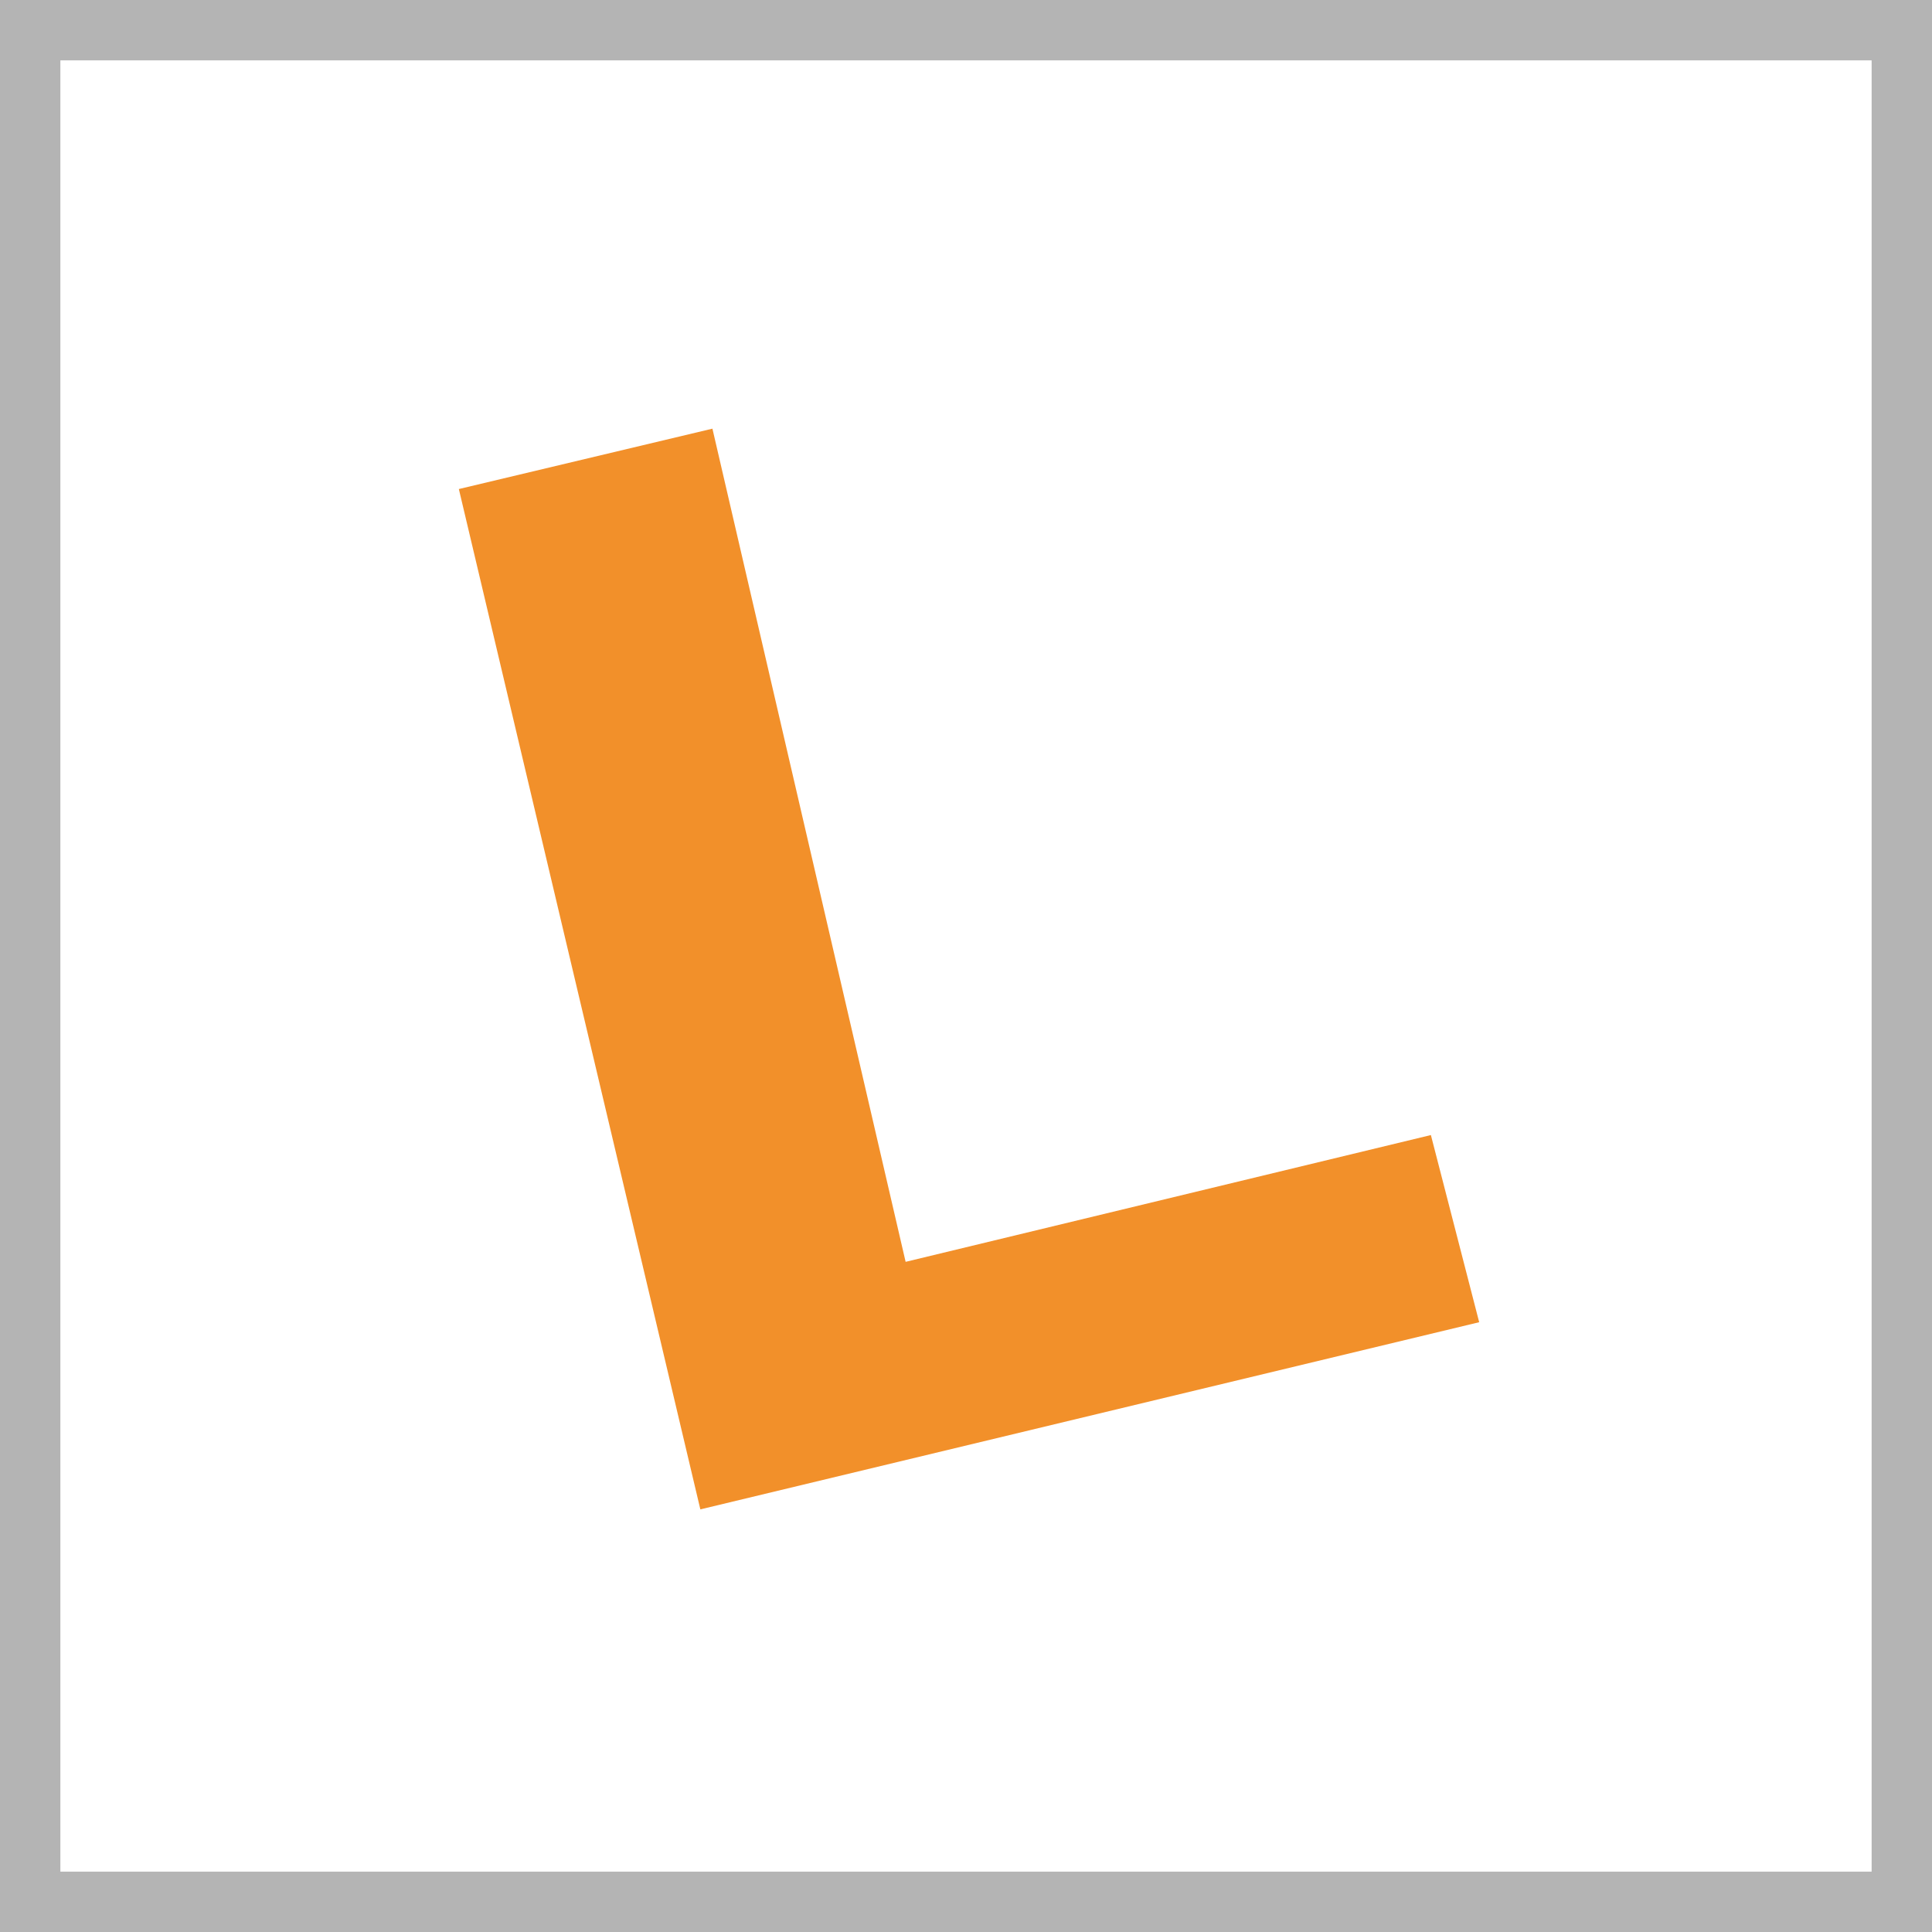 <?xml version="1.0" encoding="utf-8"?>
<!-- Generator: Adobe Illustrator 19.2.1, SVG Export Plug-In . SVG Version: 6.00 Build 0)  -->
<svg version="1.1" id="Ebene_1" xmlns="http://www.w3.org/2000/svg" xmlns:xlink="http://www.w3.org/1999/xlink" x="0px" y="0px"
	 viewBox="0 0 32 32" style="enable-background:new 0 0 32 32;" xml:space="preserve">
<style type="text/css">
	.st0{fill:#B4B4B4;}
	.st1{fill:#F2902A;}
</style>
<g>
	<path class="st0" d="M31,1v30H1V1H31 M32,0H0v32h32V0L32,0z"/>
</g>
<g>
	<g>
		<path class="st1" d="M24.5,21.9L11.6,25l-4-16.9l4.2-1L15,20.9l8.7-2.1L24.5,21.9z"/>
	</g>
</g>
</svg>
